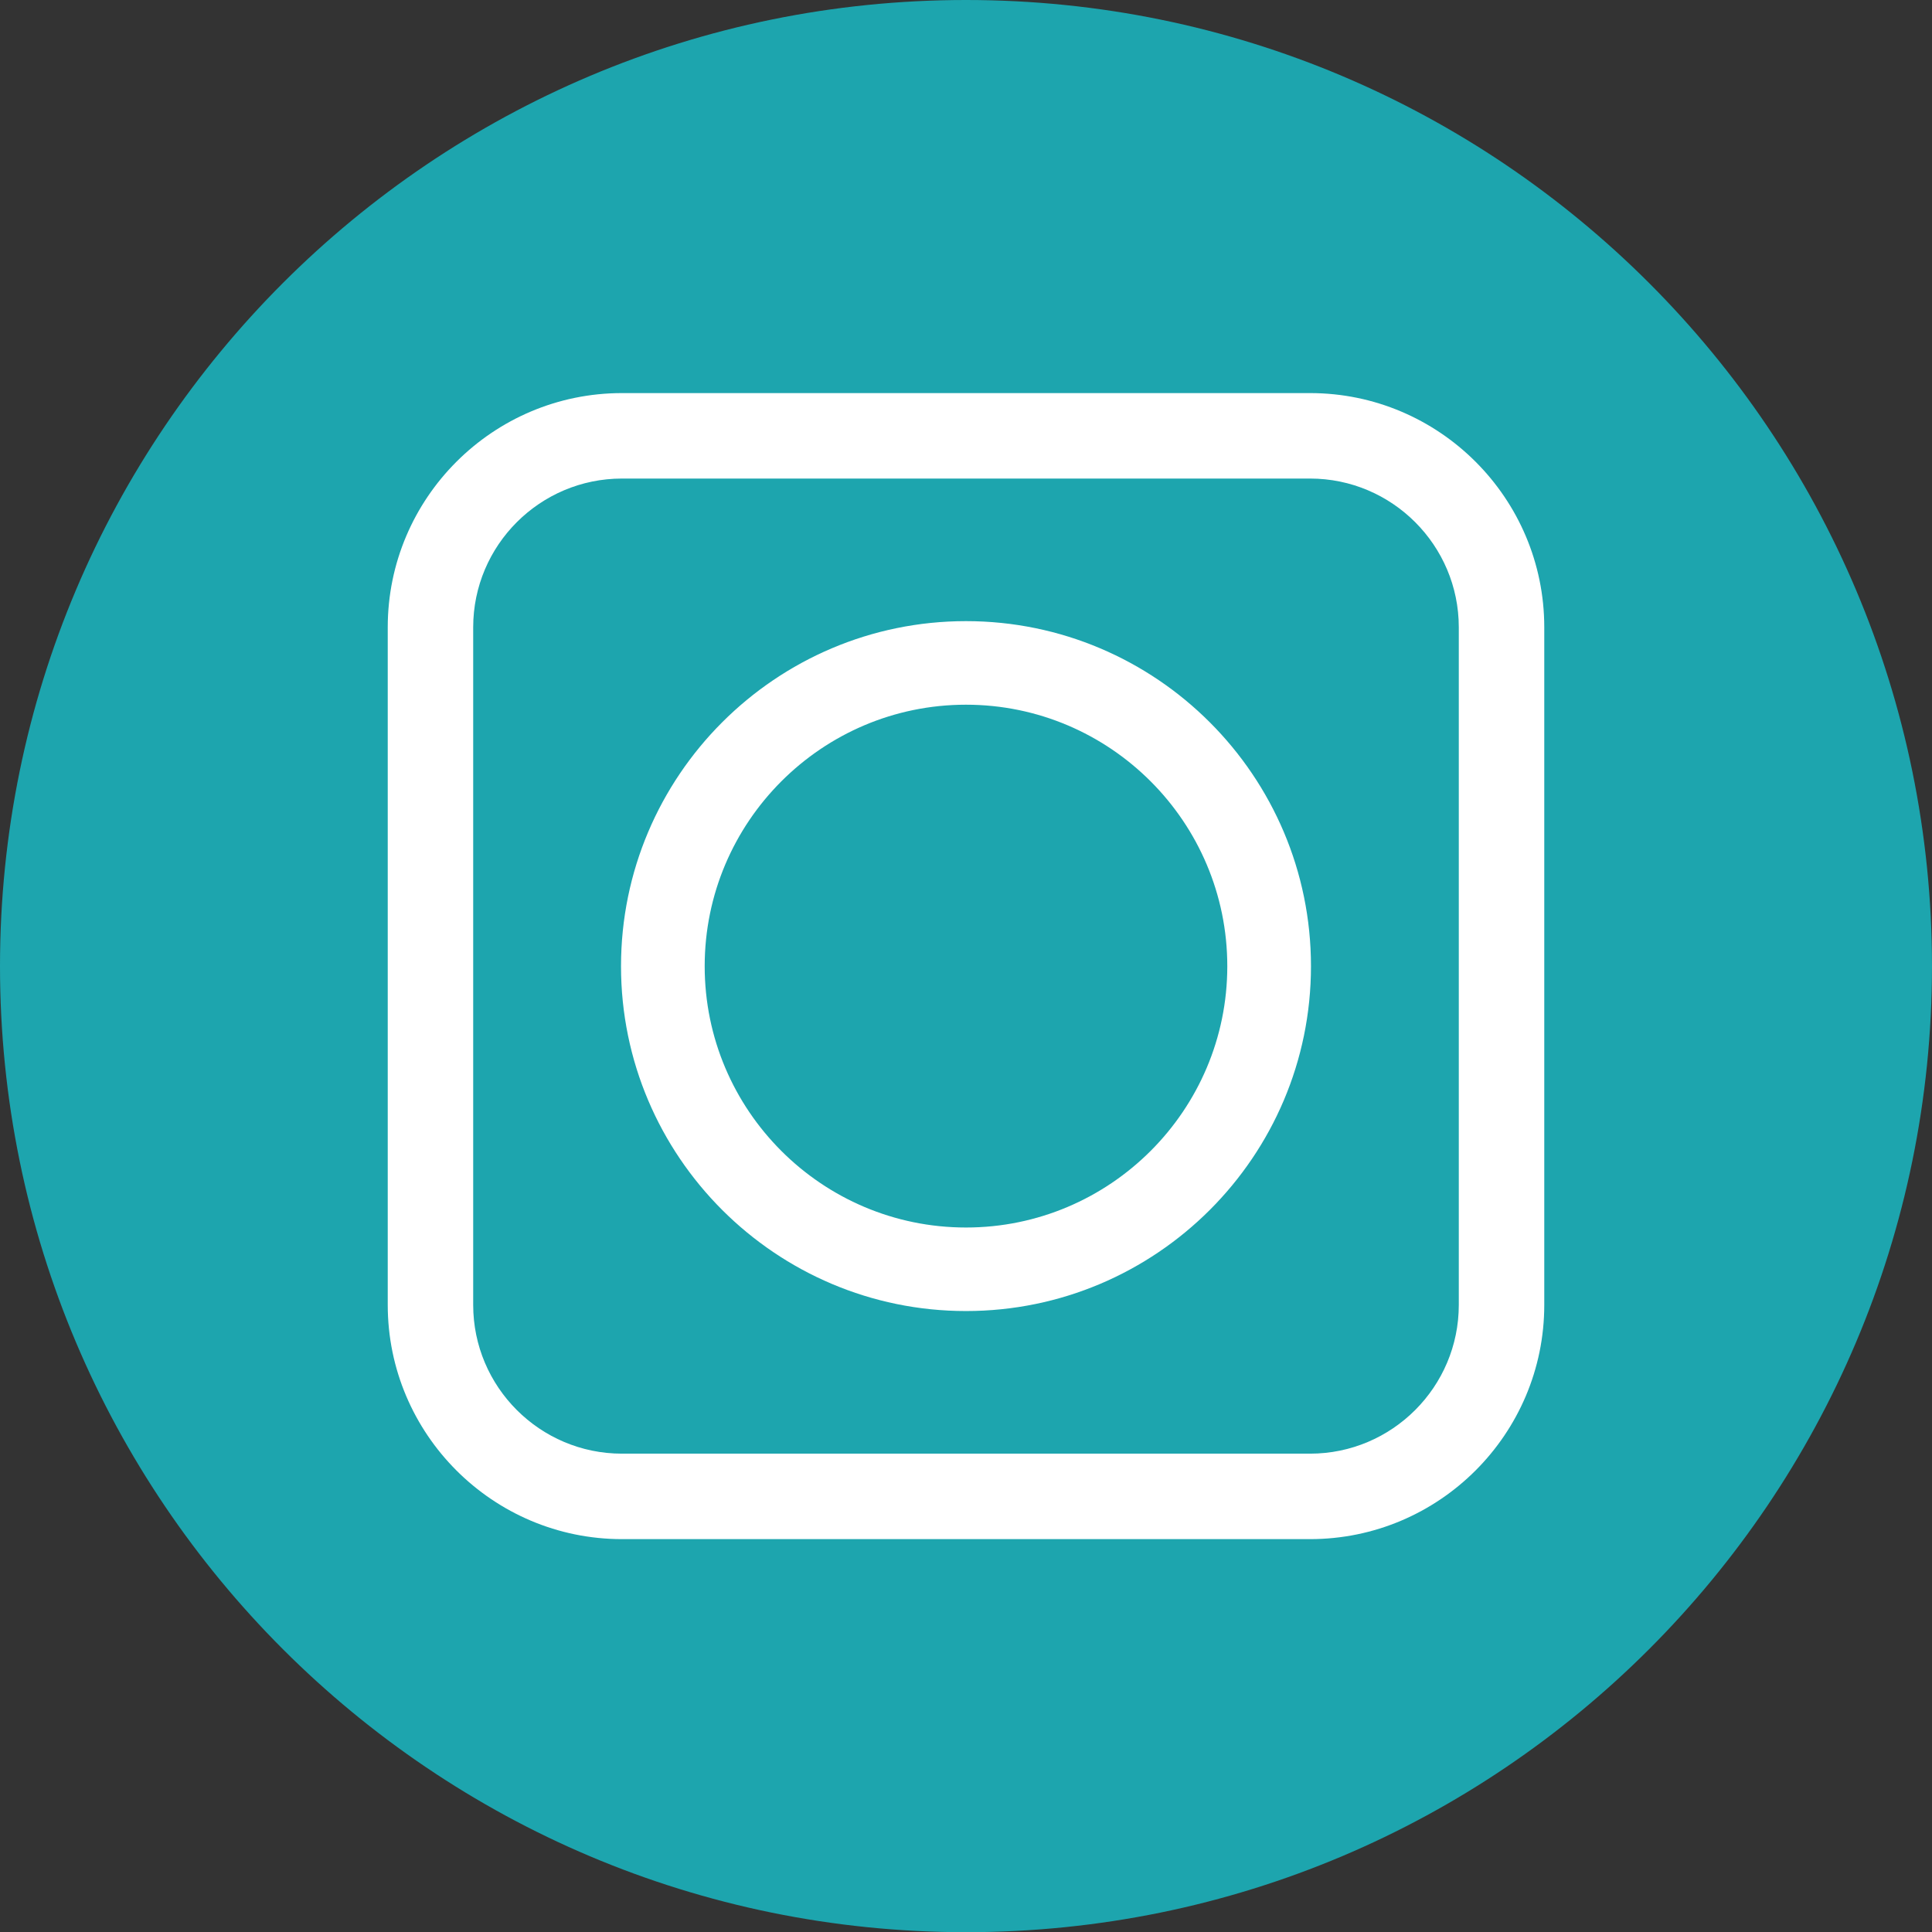<?xml version="1.0" encoding="utf-8"?>
<!-- Generator: Adobe Illustrator 16.0.4, SVG Export Plug-In . SVG Version: 6.00 Build 0)  -->
<!DOCTYPE svg PUBLIC "-//W3C//DTD SVG 1.1//EN" "http://www.w3.org/Graphics/SVG/1.1/DTD/svg11.dtd">
<svg version="1.1" id="Layer_1" xmlns="http://www.w3.org/2000/svg" xmlns:xlink="http://www.w3.org/1999/xlink" x="0px" y="0px"
	 width="143.796px" height="143.811px" viewBox="0 0 143.796 143.811" enable-background="new 0 0 143.796 143.811"
	 xml:space="preserve">
<rect x="0" y="0" width="143.796" height="143.811" fill="#333333" stroke="none"/>
<path fill="#1DA5AE" d="M71.897,0C32.193,0,0,32.193,0,71.913c0,39.705,32.193,71.897,71.897,71.897
	c39.706,0,71.898-32.192,71.898-71.897C143.796,32.193,111.604,0,71.897,0z"/>
<path fill="#FFFFFF" d="M71.897,97.579c14.159,0,25.677-11.514,25.677-25.666c0-14.161-11.518-25.683-25.677-25.683
	c-14.158,0-25.676,11.521-25.676,25.683C46.221,86.065,57.74,97.579,71.897,97.579z M52.449,71.913
	c0-10.732,8.724-19.463,19.448-19.463s19.449,8.73,19.449,19.463c0,10.724-8.725,19.449-19.449,19.449S52.449,82.637,52.449,71.913z
	"/>
<path fill="#FFFFFF" d="M97.506,114.555H46.291c-9.612,0-17.432-7.82-17.432-17.432V46.689c0-9.612,7.82-17.432,17.432-17.432
	h51.215c9.611,0,17.432,7.819,17.432,17.432v50.434C114.938,106.734,107.117,114.555,97.506,114.555z M46.291,35.618
	c-6.104,0-11.072,4.967-11.072,11.071v50.434c0,6.104,4.967,11.071,11.072,11.071h51.215c6.104,0,11.07-4.967,11.07-11.071V46.689
	c0-6.104-4.967-11.071-11.07-11.071H46.291z"/>
<path display="none" fill="#FFFFFF" d="M97.923,43.303c-2.245,0-4.054,1.828-4.054,4.058c0,2.244,1.809,4.049,4.054,4.049
	c2.229,0,4.058-1.805,4.058-4.049C101.98,45.131,100.152,43.303,97.923,43.303z"/>
</svg>

